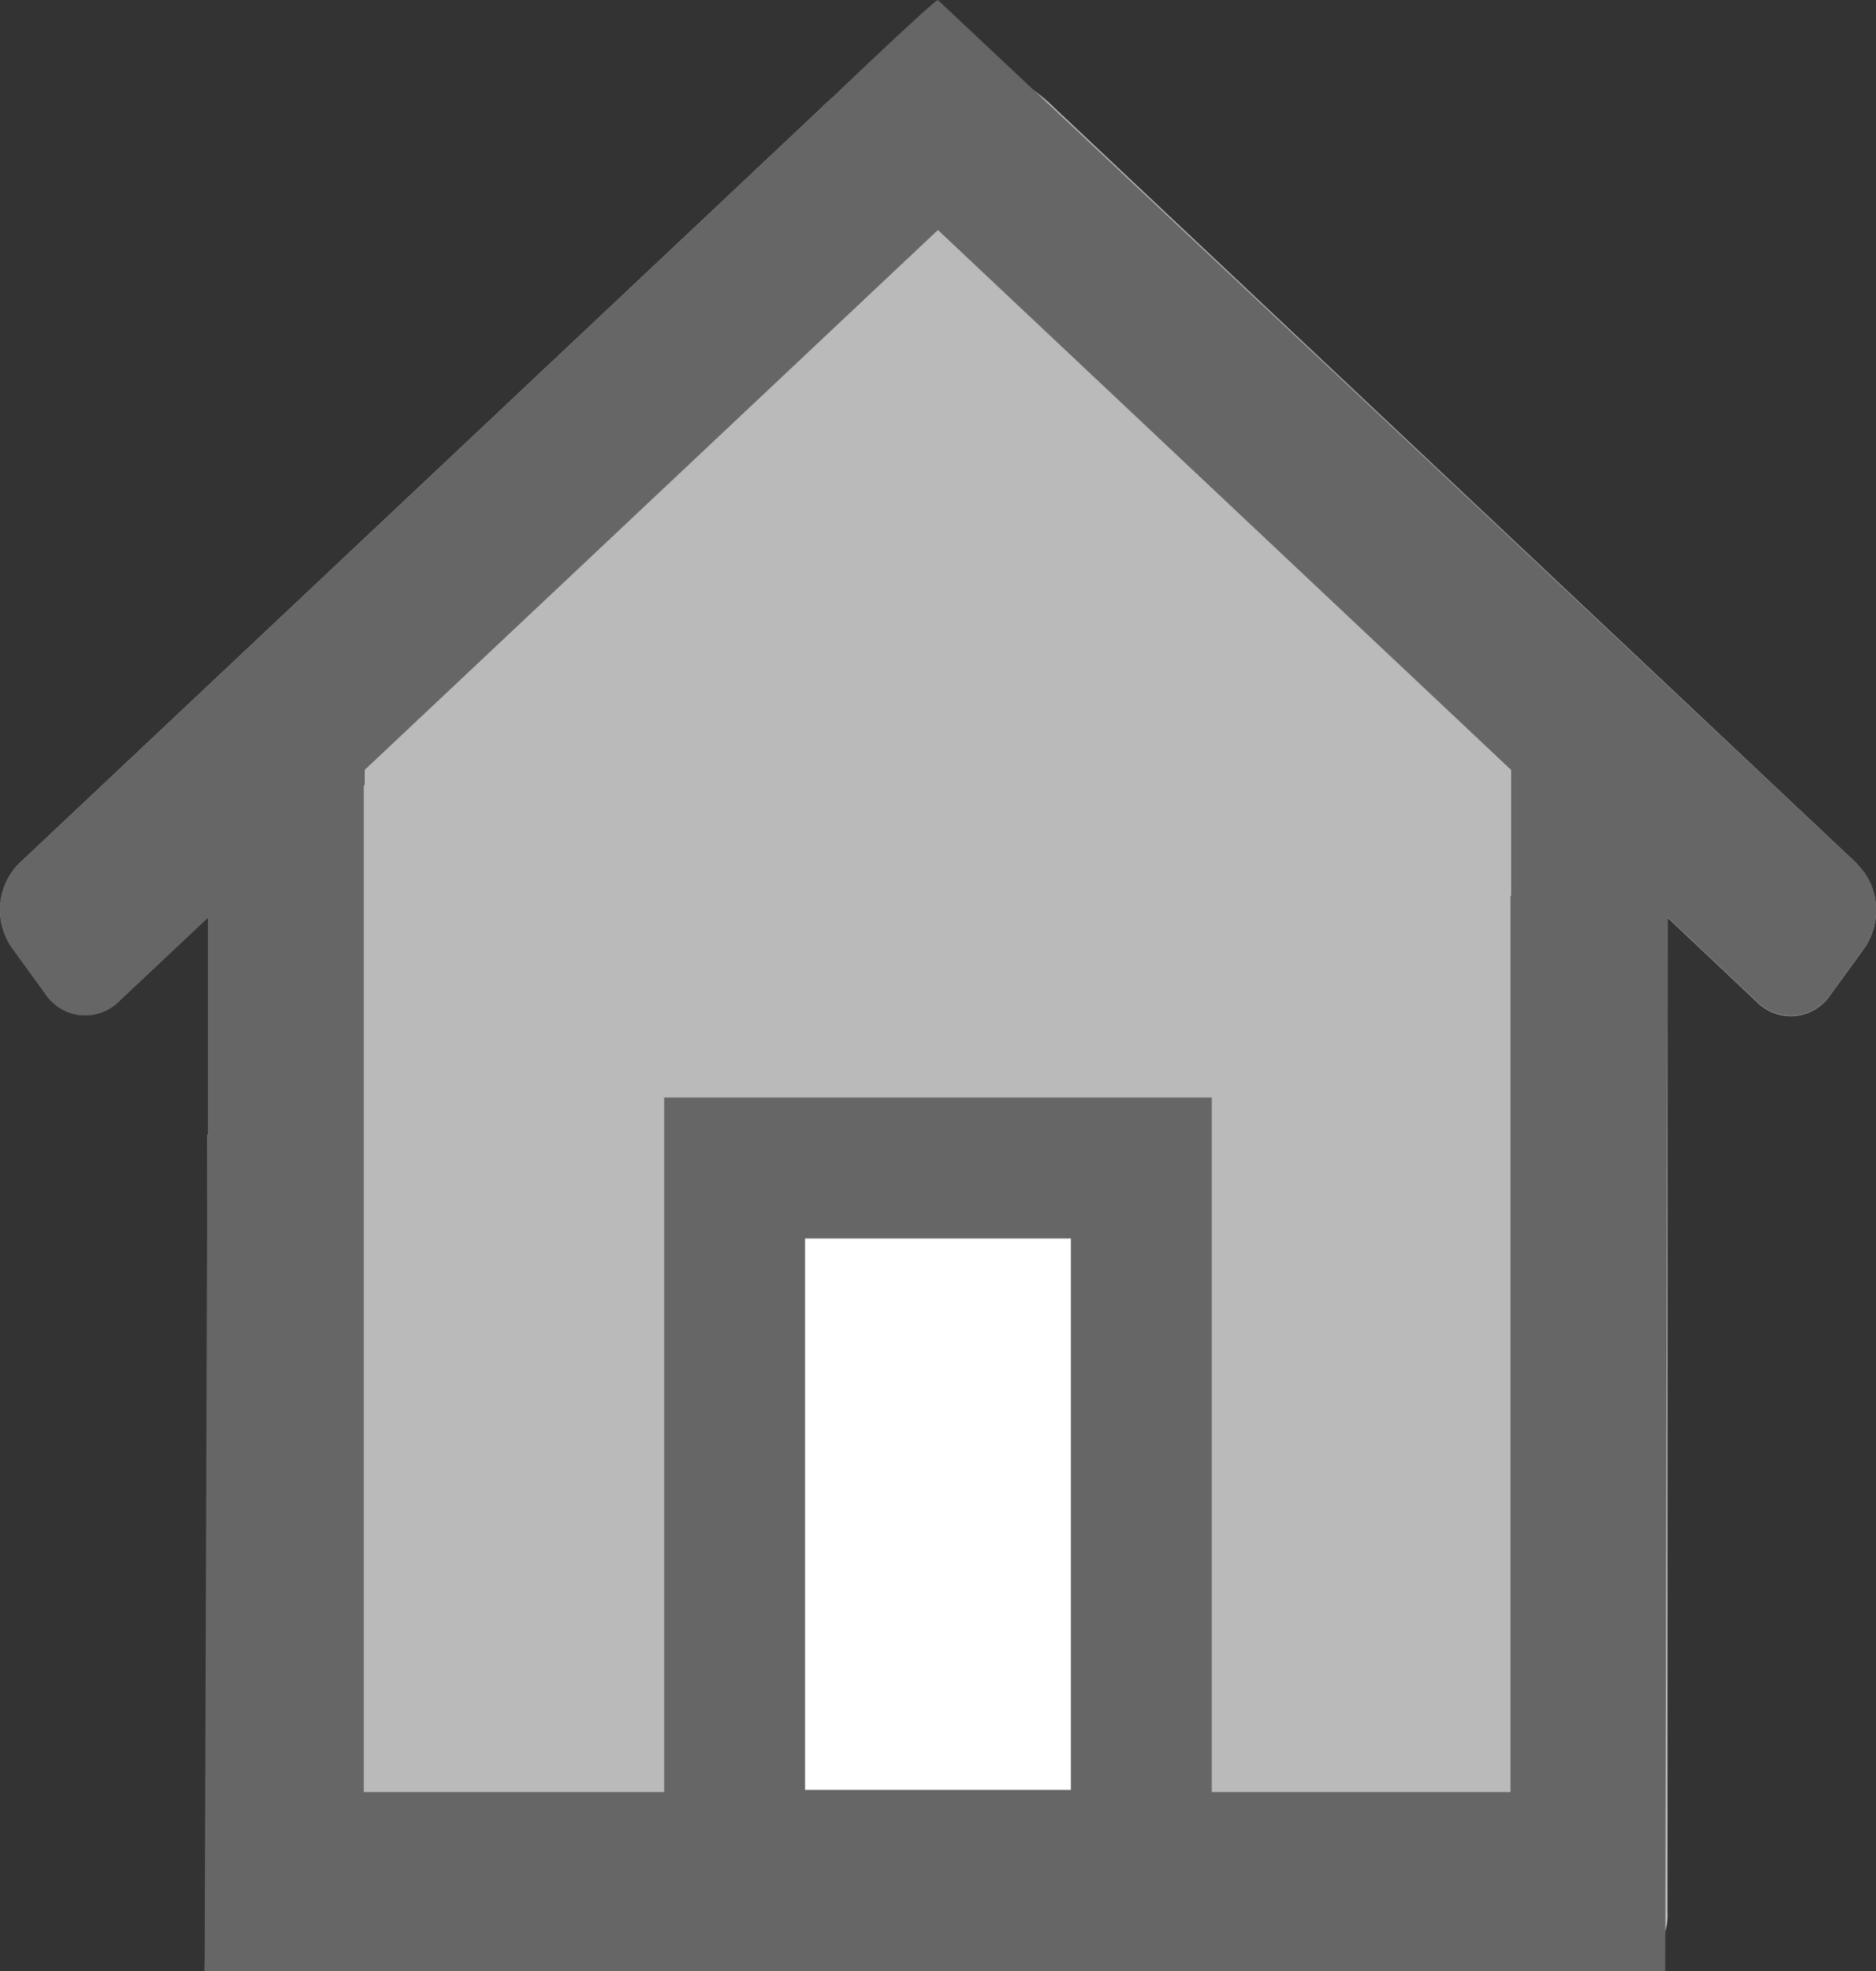 <svg xmlns="http://www.w3.org/2000/svg" width="26.63" height="27.965" viewBox="0 0 26.63 27.965"><rect x="0" y="0" width="26.63" height="27.965" fill="#333333" stroke="none"/><defs><style>.a{fill:#bababa;}.b{fill:#666;}.c{fill:#fff;stroke:#666;stroke-width:2px;}</style></defs><g transform="translate(-22.661 51.72)"><g transform="translate(22.661 -51.72)"><path class="a" d="M26.391,11.41,15,.688a2.342,2.342,0,0,0-3.317,0L.293,11.41A.935.935,0,0,0,.2,12.6l.473.652a.677.677,0,0,0,1.042.106l1.27-1.194v3.087H2.972V26.272a.8.8,0,0,0,.744.847H22.959a.8.8,0,0,0,.74-.847v-14.1l1.271,1.2a.677.677,0,0,0,1.042-.106l.474-.652a.933.933,0,0,0,.169-.621.891.891,0,0,0-.264-.575ZM21.47,24.577Z" transform="translate(-0.028 0.846)"/><g transform="translate(0 0)"><path class="b" d="M26.391,11.393,13.342-.862c0-.031-.7.615-1.659,1.533L.293,11.393A.935.935,0,0,0,.2,12.587l.473.652a.677.677,0,0,0,1.042.106l1.27-1.194v3.087H2.972L2.934,26.732c0,.469-.015.337,0,.368H23.667L23.7,12.15l1.271,1.2a.677.677,0,0,0,1.042-.106l.474-.652a.933.933,0,0,0,.169-.621.891.891,0,0,0-.264-.575Zm-4.912.454h-.01V24.56H16.3V16.932c0-.936.187-1.695-.63-1.695H11.053c-.817,0-.67.759-.67,1.695V24.56H5.191V10.284l.014-.013v-.212L13.342,2.4l8.137,7.66Z" transform="translate(-0.028 0.863)"/></g></g><path class="c" d="M35.281-24.4V-34.781h5.773v9.822H35.281" transform="translate(-2.192 -0.369)"/></g></svg>